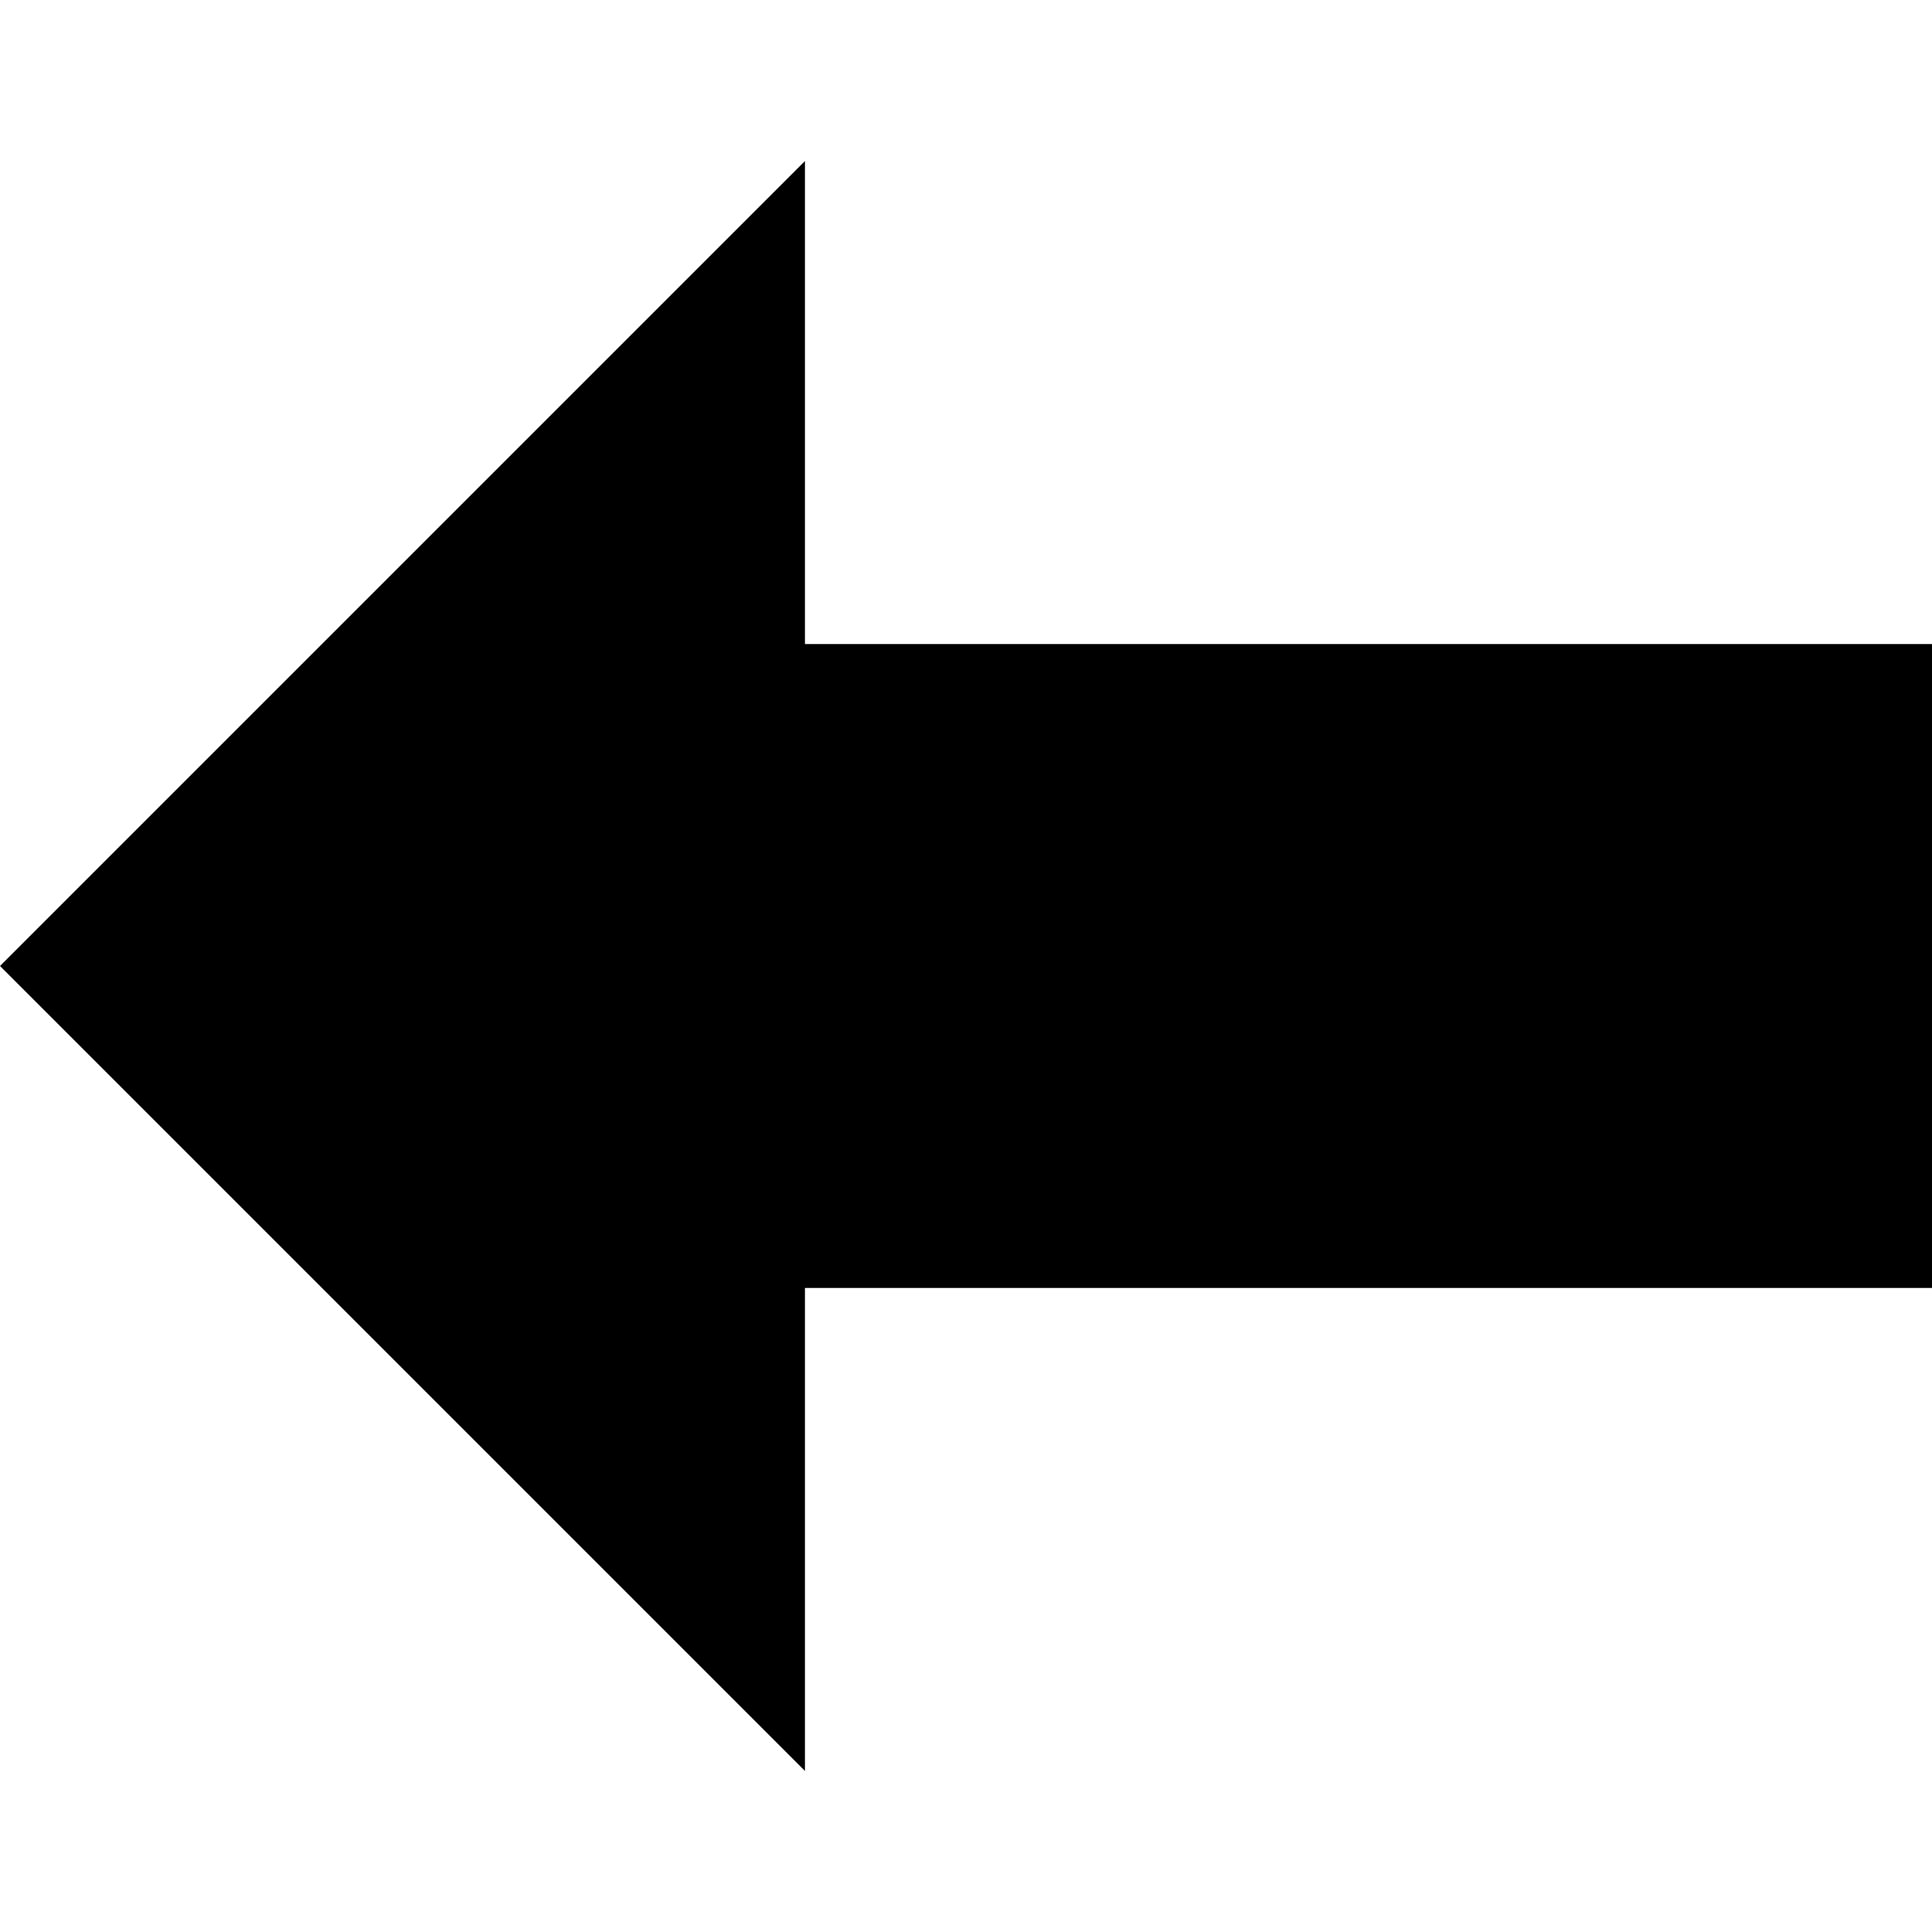 <svg viewBox="0 0 24 24" xmlns="http://www.w3.org/2000/svg">
      <path d="M 0 12 
             L 10 2 
               10 8 
               24 8 
               24 16 
               10 16 
               10 22 
               Z"
               fill="hsl(0, 0%, 30%)"/>
</svg>